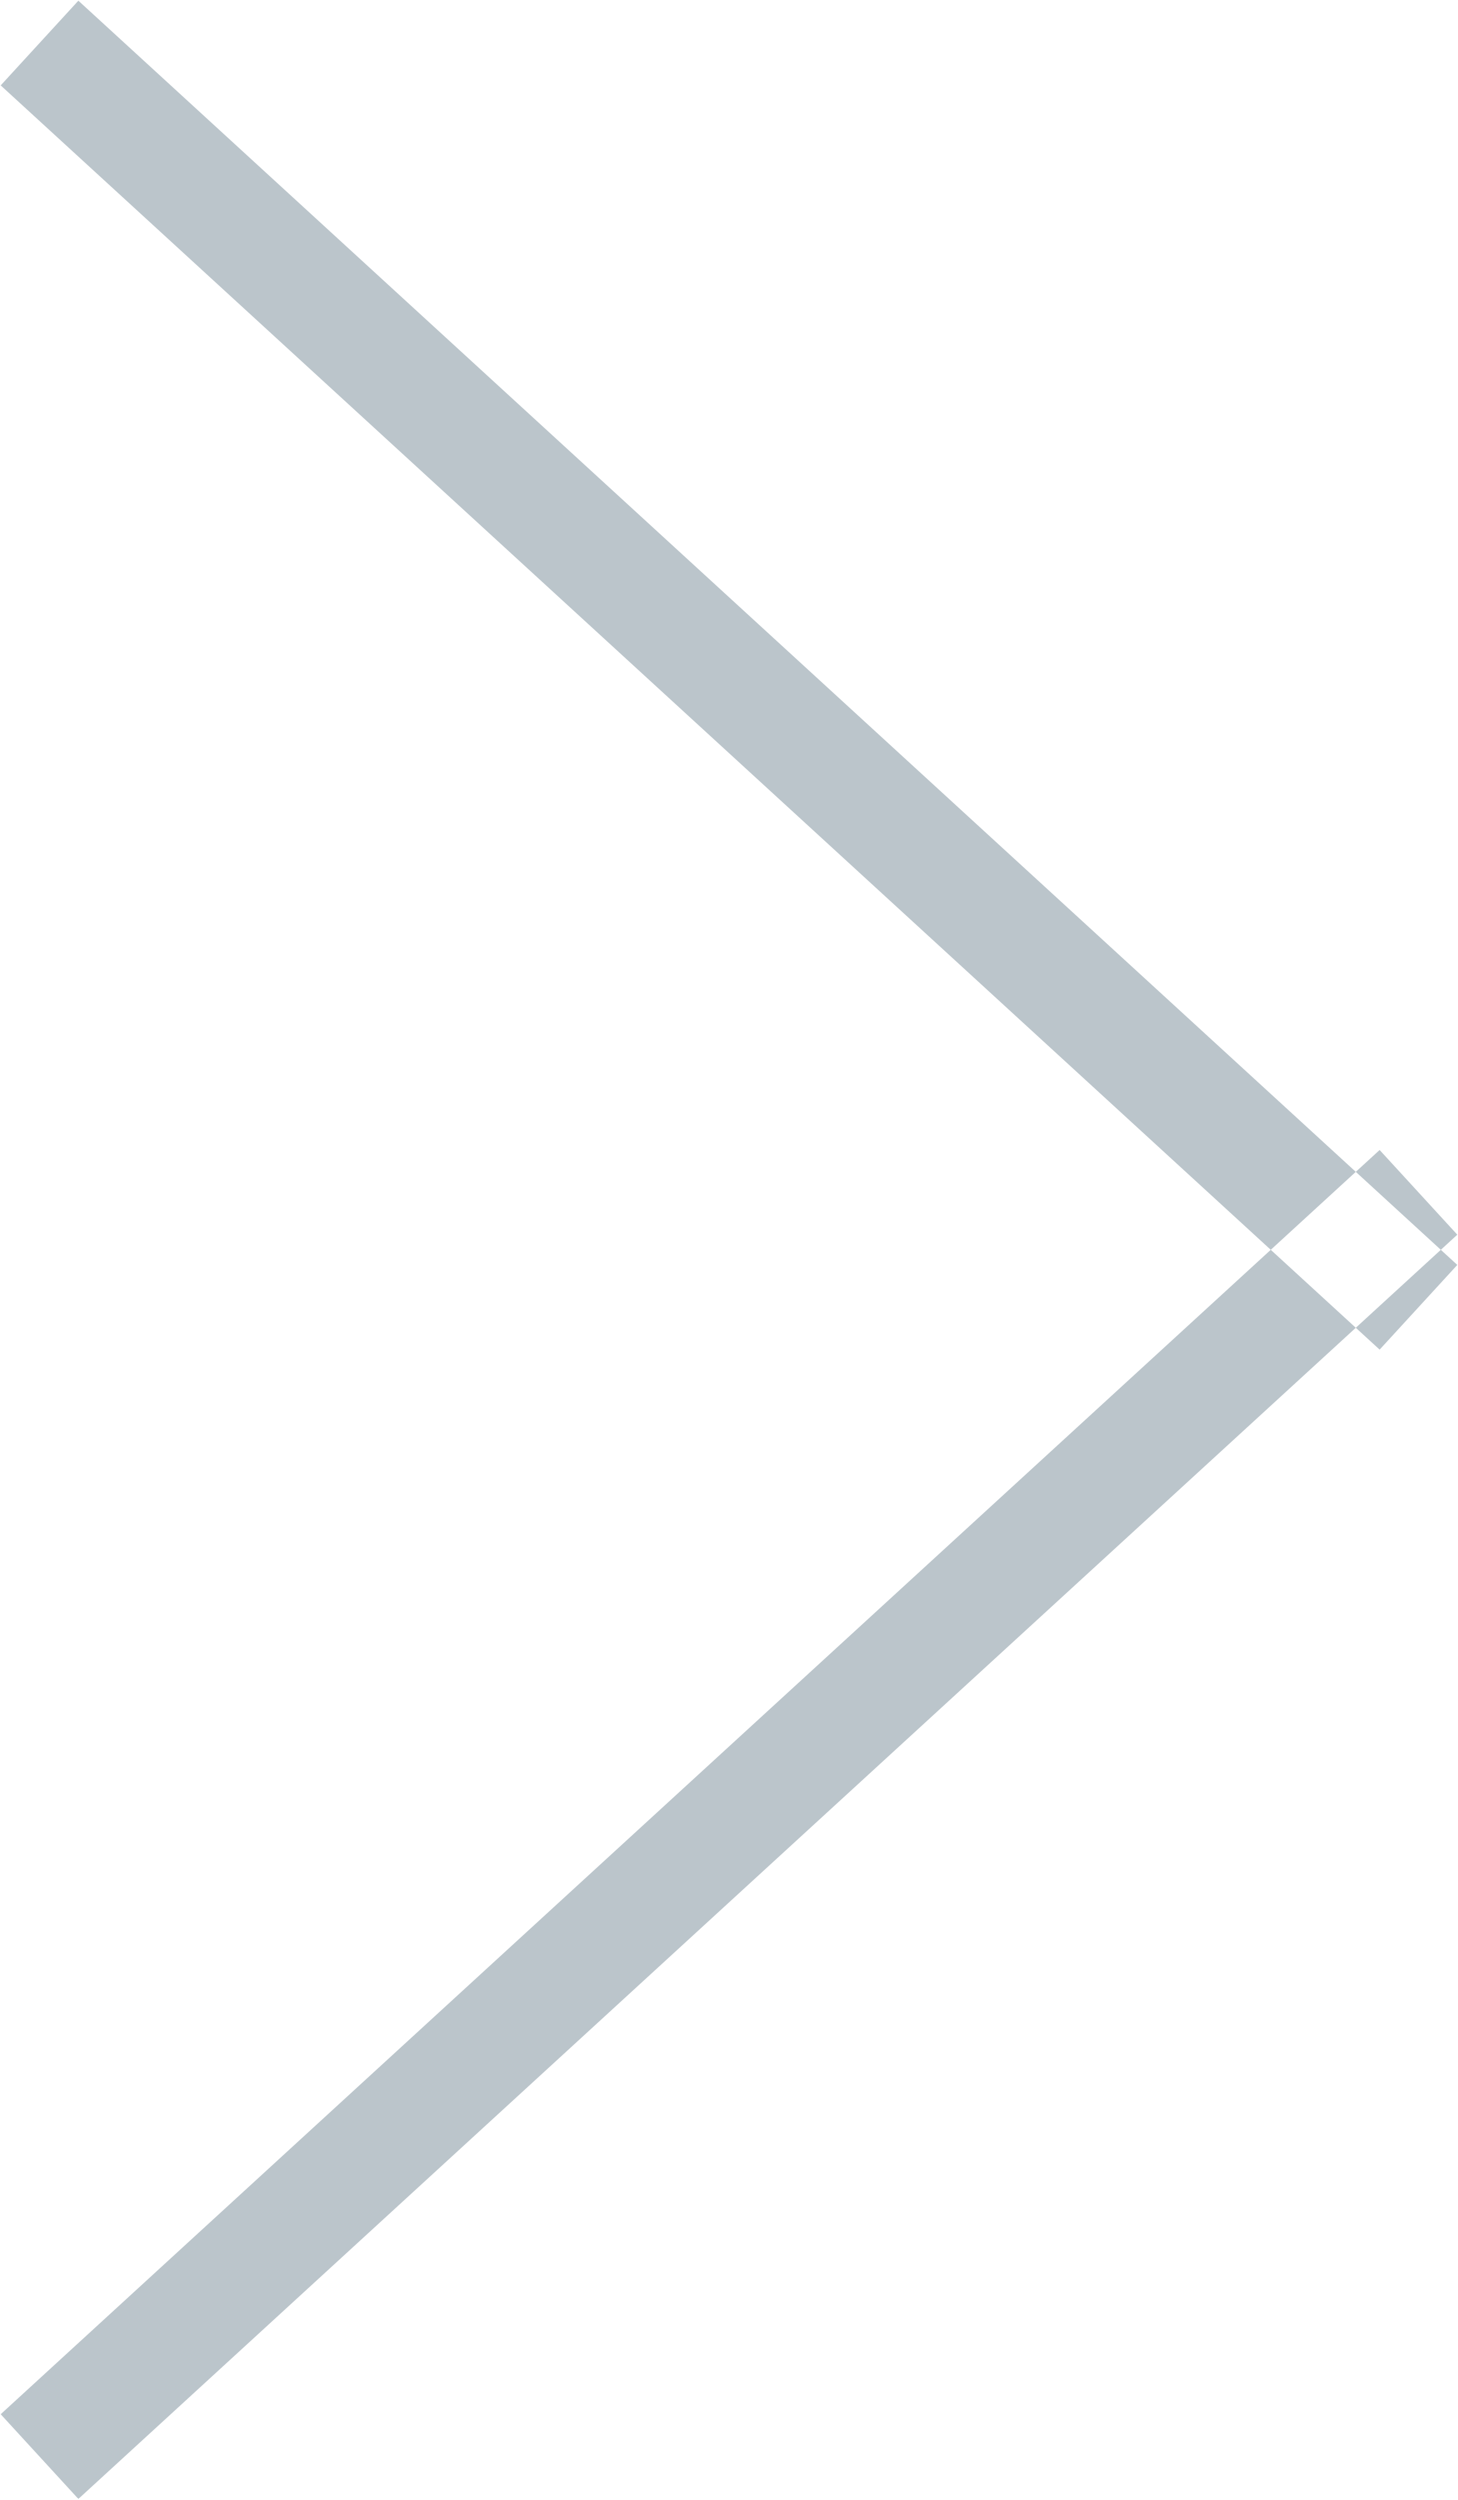 <svg xmlns="http://www.w3.org/2000/svg" width="12.688" height="21.75" viewBox="0 0 12.688 21.75">
  <defs>
    <style>
      .cls-1 {
        fill: #bbc5cb;
        fill-rule: evenodd;
      }
    </style>
  </defs>
  <path id="Shape_2_copy" data-name="Shape 2 copy" class="cls-1" d="M0.662,1.368l0.676-.737,12,11-0.676.737Zm0,20.263,0.676,0.737,12-11-0.676-.737Z" transform="translate(-0.656 -0.625)"/>
</svg>
